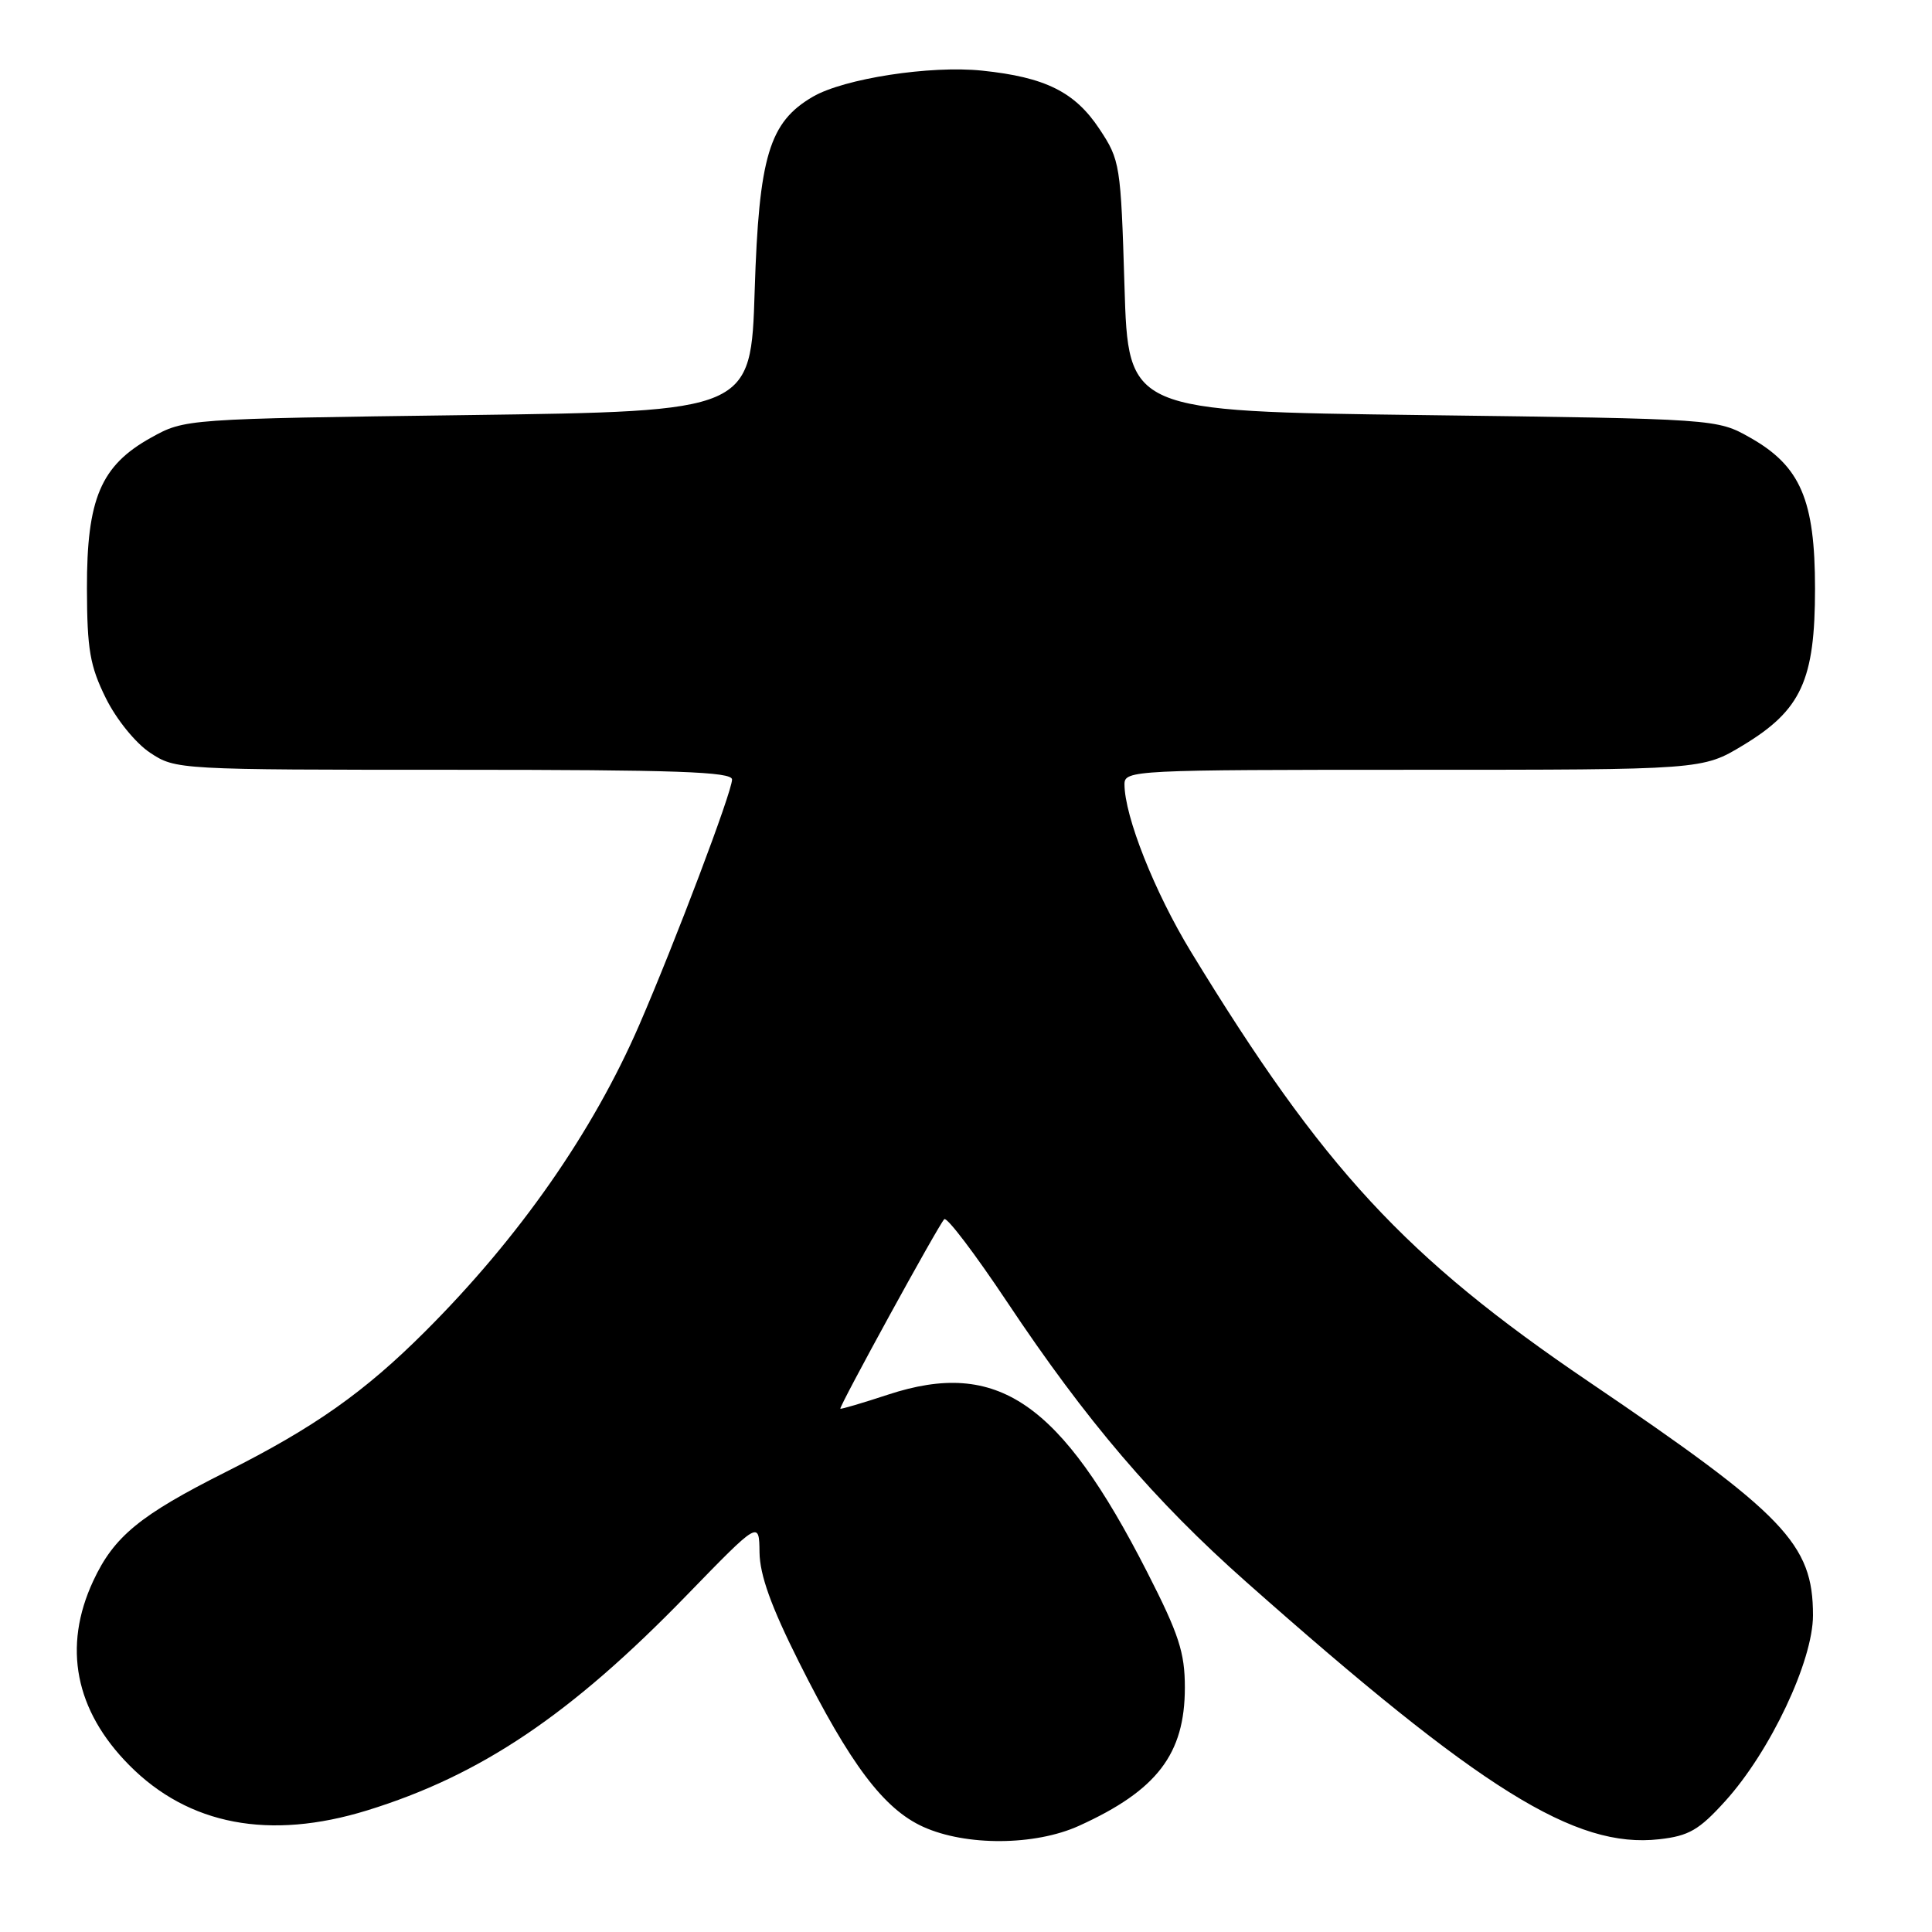 <?xml version="1.0" encoding="UTF-8" standalone="no"?>
<!DOCTYPE svg PUBLIC "-//W3C//DTD SVG 1.1//EN" "http://www.w3.org/Graphics/SVG/1.1/DTD/svg11.dtd" >
<svg xmlns="http://www.w3.org/2000/svg" xmlns:xlink="http://www.w3.org/1999/xlink" version="1.1" viewBox="0 0 256 256">
 <g >
 <path fill="currentColor"
d=" M 142.97 241.93 C 153.31 237.24 157.00 232.42 157.00 223.60 C 157.00 218.97 156.21 216.54 152.00 208.30 C 140.48 185.73 132.17 180.04 117.69 184.79 C 114.29 185.91 111.43 186.75 111.35 186.66 C 111.14 186.43 124.37 162.28 125.12 161.55 C 125.46 161.21 129.19 166.13 133.43 172.49 C 143.95 188.28 152.95 198.83 165.17 209.65 C 196.26 237.20 208.73 244.97 219.86 243.71 C 223.78 243.27 225.13 242.49 228.59 238.67 C 234.57 232.07 240.23 220.09 240.23 214.03 C 240.23 204.57 236.54 200.72 210.50 183.07 C 186.19 166.59 175.30 154.81 157.81 126.12 C 152.99 118.21 149.00 108.15 149.00 103.91 C 149.00 102.06 150.26 102.00 187.29 102.00 C 225.59 102.00 225.59 102.00 230.97 98.75 C 238.68 94.09 240.50 90.13 240.50 78.00 C 240.50 66.25 238.58 61.77 231.92 58.00 C 227.50 55.50 227.50 55.50 188.50 55.00 C 149.50 54.50 149.50 54.50 149.00 37.92 C 148.51 21.80 148.42 21.22 145.68 17.09 C 142.43 12.18 138.51 10.23 130.14 9.36 C 123.29 8.64 111.83 10.41 107.70 12.82 C 101.92 16.19 100.56 20.73 100.00 38.50 C 99.50 54.50 99.50 54.50 62.00 55.00 C 24.50 55.50 24.50 55.50 20.00 58.00 C 13.36 61.69 11.49 66.08 11.52 78.00 C 11.54 86.07 11.92 88.25 14.02 92.50 C 15.42 95.33 17.97 98.47 19.90 99.75 C 23.27 101.98 23.60 102.00 60.15 102.00 C 89.60 102.00 97.00 102.26 97.00 103.29 C 97.00 104.91 89.50 124.74 84.71 135.80 C 78.54 150.02 68.81 163.96 56.38 176.38 C 48.30 184.46 41.66 189.14 30.01 195.00 C 18.54 200.76 15.10 203.58 12.35 209.49 C 8.29 218.21 9.94 226.65 17.13 233.90 C 24.99 241.84 35.72 243.87 48.64 239.89 C 63.71 235.24 75.65 227.20 91.04 211.33 C 100.59 201.50 100.59 201.50 100.64 205.70 C 100.68 208.70 102.17 212.86 105.85 220.20 C 112.67 233.81 117.10 239.69 122.32 242.06 C 127.99 244.63 137.13 244.58 142.97 241.93 Z "/>
</g>
</svg>